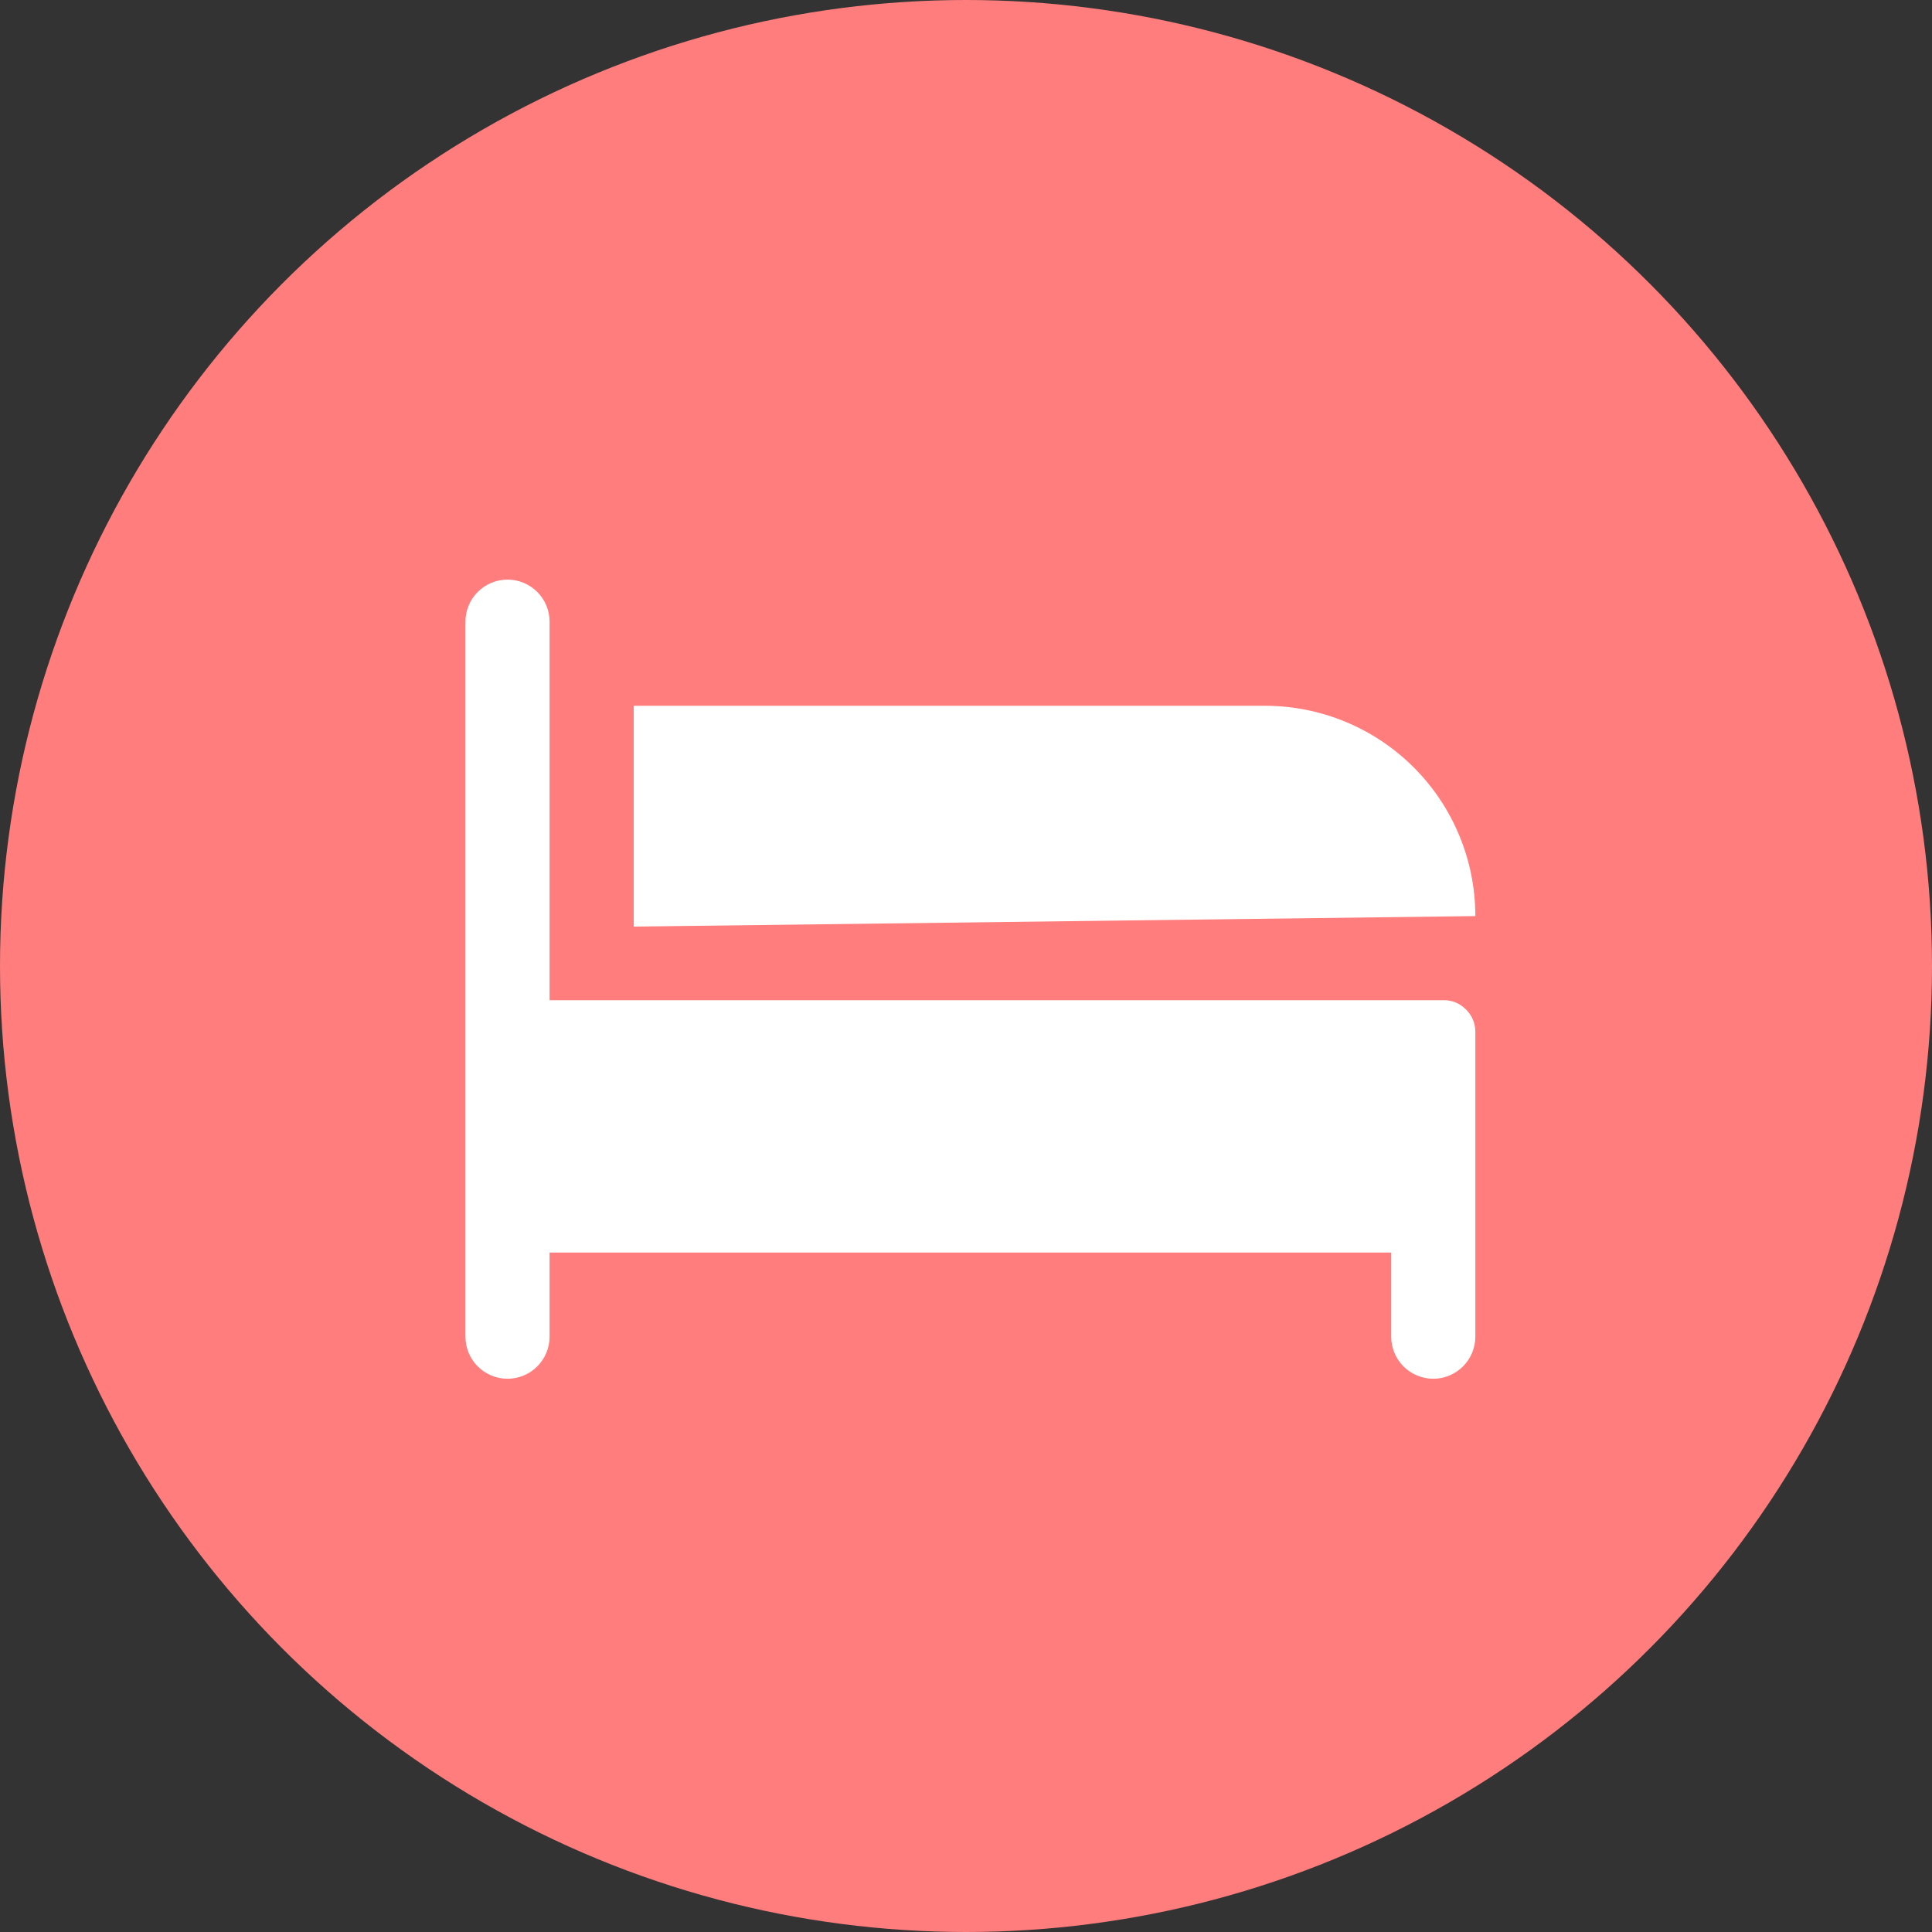 <svg width="36" height="36" viewBox="0 0 36 36" fill="none" xmlns="http://www.w3.org/2000/svg">
<rect x="0" y="0" width="36" height="36" fill="#333333" stroke="none"/>
<circle cx="18" cy="18" r="18" fill="url(#paint0_linear)"/>
<path d="M9.457 10.8C9.665 10.8 9.864 10.883 10.011 11.03C10.158 11.177 10.241 11.376 10.241 11.584V18.637H26.903C27.063 18.637 27.202 18.696 27.317 18.811C27.372 18.865 27.416 18.929 27.446 19C27.476 19.072 27.491 19.148 27.491 19.225V24.907C27.491 25.115 27.408 25.314 27.261 25.461C27.114 25.608 26.915 25.691 26.707 25.691C26.499 25.691 26.299 25.608 26.152 25.461C26.005 25.314 25.923 25.115 25.923 24.907V23.34H10.241V24.907C10.241 25.115 10.158 25.314 10.011 25.461C9.864 25.608 9.665 25.691 9.457 25.691C9.249 25.691 9.049 25.608 8.902 25.461C8.755 25.314 8.673 25.115 8.673 24.907V11.584C8.673 11.376 8.755 11.177 8.902 11.03C9.049 10.883 9.249 10.8 9.457 10.8ZM23.57 13.151C24.61 13.151 25.607 13.564 26.343 14.299C27.078 15.034 27.491 16.031 27.491 17.07L11.809 17.266V13.151H23.57Z" fill="white"/>
<defs>
<linearGradient id="paint0_linear" x1="23.434" y1="-3.396" x2="18" y2="36" gradientUnits="userSpaceOnUse">
<stop stop-color="#FF7D7D"/>
</linearGradient>
</defs>
</svg>
